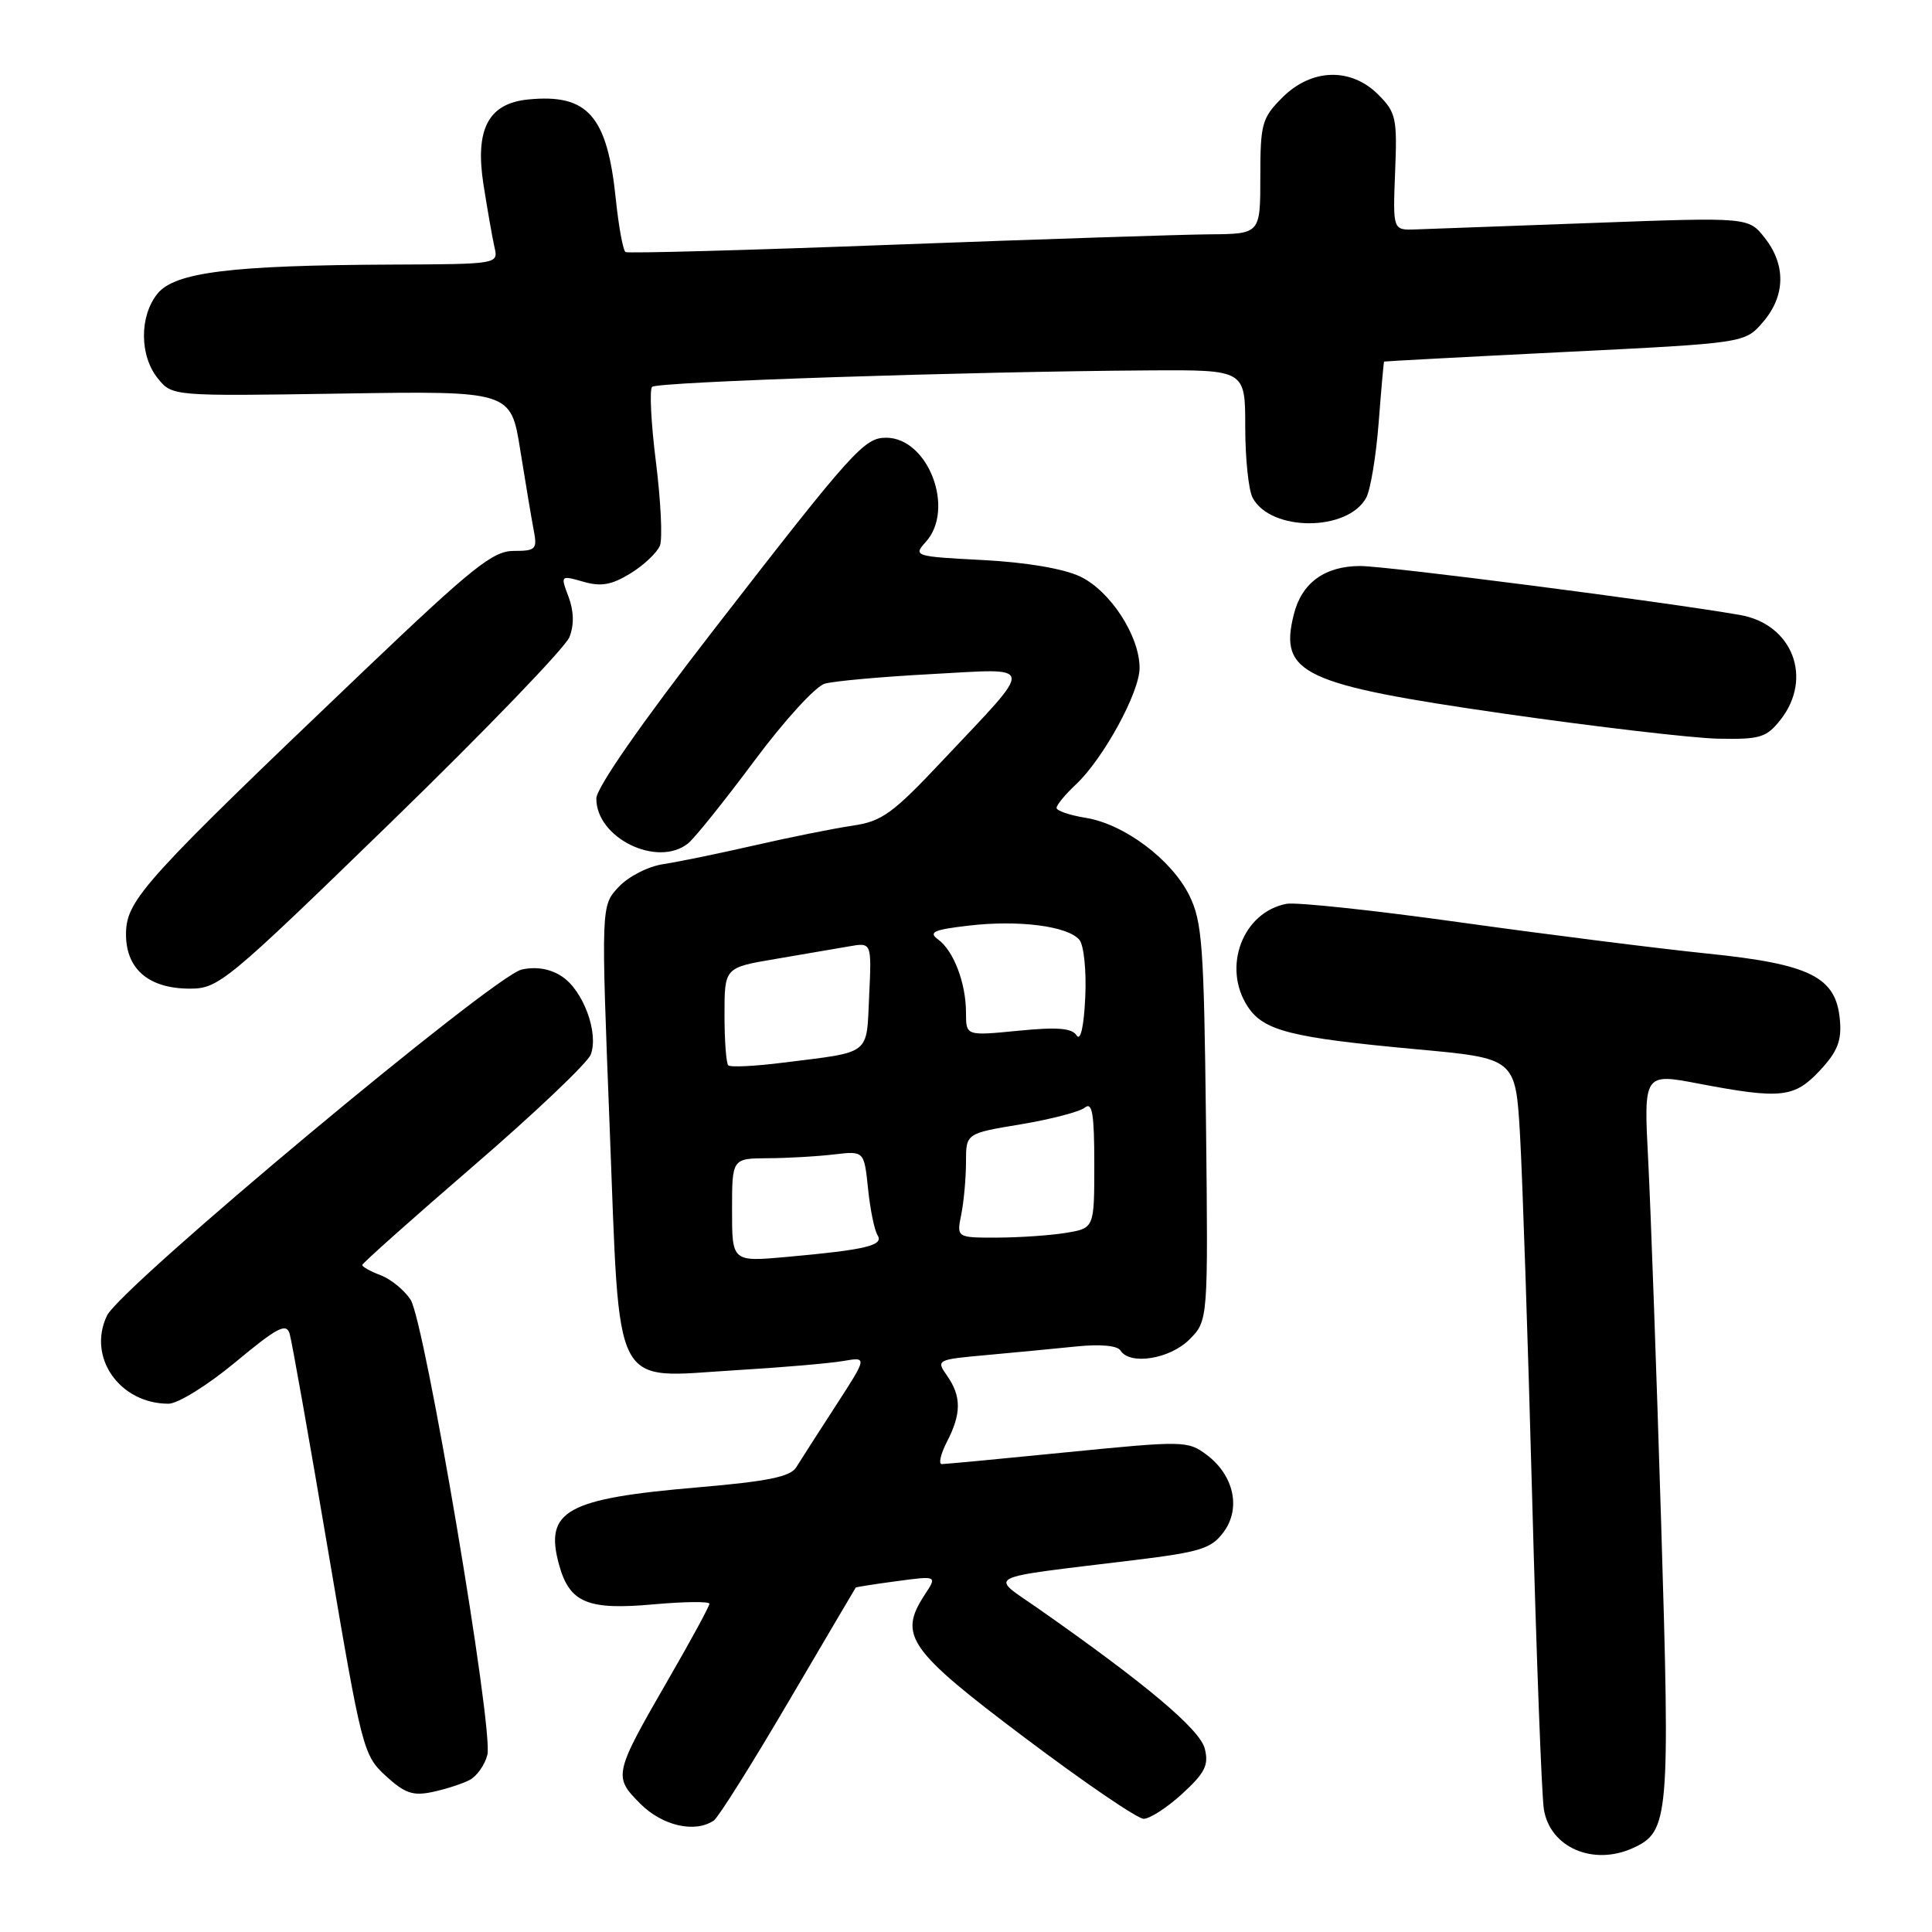 <?xml version="1.0" encoding="UTF-8" standalone="no"?>
<!DOCTYPE svg PUBLIC "-//W3C//DTD SVG 1.1//EN" "http://www.w3.org/Graphics/SVG/1.1/DTD/svg11.dtd" >
<svg xmlns="http://www.w3.org/2000/svg" xmlns:xlink="http://www.w3.org/1999/xlink" version="1.1" viewBox="0 0 256 256">
 <g >
 <path fill="currentColor"
d=" M 216.39 244.87 C 221.15 242.70 221.31 240.91 220.11 201.77 C 219.50 181.82 218.73 160.26 218.40 153.85 C 217.79 142.19 217.79 142.19 225.15 143.60 C 236.00 145.66 237.76 145.47 241.15 141.84 C 243.46 139.37 244.04 137.92 243.80 135.19 C 243.31 129.45 239.93 127.75 226.21 126.35 C 219.77 125.69 205.11 123.84 193.64 122.24 C 182.17 120.63 171.74 119.52 170.47 119.76 C 164.66 120.87 161.91 128.16 165.33 133.38 C 167.43 136.59 171.06 137.50 187.66 139.03 C 200.82 140.23 200.82 140.23 201.41 150.37 C 201.73 155.94 202.46 177.60 203.02 198.50 C 203.58 219.40 204.28 237.96 204.57 239.74 C 205.38 244.80 211.10 247.28 216.39 244.87 Z  M 94.58 241.23 C 95.18 240.83 99.63 233.75 104.47 225.50 C 109.32 217.25 113.33 210.44 113.39 210.36 C 113.45 210.29 115.90 209.90 118.84 209.51 C 124.19 208.79 124.19 208.79 122.52 211.33 C 119.00 216.70 120.35 218.64 135.78 230.25 C 143.63 236.16 150.72 241.00 151.54 241.00 C 152.36 241.00 154.67 239.50 156.67 237.67 C 159.67 234.91 160.19 233.88 159.64 231.71 C 159.00 229.15 151.89 223.17 137.66 213.20 C 131.06 208.58 129.79 209.23 150.40 206.71 C 159.07 205.65 160.53 205.19 162.14 203.00 C 164.47 199.85 163.49 195.45 159.85 192.74 C 157.40 190.91 156.79 190.90 141.48 192.42 C 132.77 193.29 125.26 194.00 124.80 194.00 C 124.33 194.00 124.64 192.67 125.47 191.05 C 127.40 187.33 127.40 185.02 125.50 182.30 C 124.02 180.19 124.09 180.15 130.75 179.55 C 134.46 179.21 139.82 178.70 142.65 178.41 C 145.78 178.09 148.07 178.30 148.46 178.94 C 149.69 180.93 155.00 180.09 157.59 177.50 C 160.09 175.00 160.09 175.00 159.80 148.75 C 159.53 125.24 159.30 122.10 157.58 118.63 C 155.22 113.87 148.93 109.17 143.83 108.36 C 141.72 108.02 140.00 107.43 140.00 107.05 C 140.00 106.66 141.15 105.27 142.56 103.95 C 146.20 100.53 151.00 91.75 151.00 88.51 C 151.00 84.26 147.11 78.28 143.12 76.39 C 140.93 75.35 135.99 74.51 130.25 74.21 C 121.16 73.74 120.98 73.68 122.67 71.81 C 126.60 67.47 123.00 58.00 117.41 58.00 C 114.51 58.00 112.99 59.69 94.54 83.50 C 84.96 95.86 79.03 104.38 79.02 105.80 C 78.98 111.03 87.11 115.01 91.18 111.75 C 92.04 111.06 95.97 106.16 99.92 100.86 C 103.89 95.51 108.07 90.93 109.29 90.59 C 110.51 90.24 116.86 89.67 123.42 89.32 C 137.38 88.57 137.26 87.65 124.94 100.73 C 118.26 107.83 116.87 108.84 112.94 109.41 C 110.50 109.77 104.67 110.94 100.00 112.01 C 95.33 113.08 89.88 114.20 87.91 114.50 C 85.91 114.79 83.28 116.13 81.98 117.52 C 79.64 120.01 79.64 120.01 80.78 149.26 C 82.18 185.03 80.90 182.56 97.50 181.56 C 103.55 181.20 109.95 180.65 111.72 180.34 C 114.94 179.79 114.94 179.79 110.72 186.30 C 108.40 189.88 106.05 193.54 105.50 194.43 C 104.73 195.68 101.72 196.29 92.50 197.08 C 74.99 198.57 72.11 200.18 74.08 207.35 C 75.48 212.39 77.86 213.38 86.66 212.58 C 90.70 212.22 94.00 212.18 94.00 212.51 C 94.00 212.84 91.57 217.32 88.59 222.47 C 81.31 235.09 81.24 235.39 84.85 239.01 C 87.78 241.94 92.10 242.92 94.58 241.23 Z  M 62.24 235.85 C 63.19 235.35 64.25 233.85 64.58 232.52 C 65.42 229.20 56.28 175.07 54.40 172.21 C 53.57 170.94 51.79 169.49 50.45 168.98 C 49.10 168.47 48.00 167.86 48.00 167.62 C 48.00 167.39 54.64 161.48 62.75 154.48 C 70.86 147.49 77.85 140.85 78.28 139.73 C 79.36 136.87 77.28 131.23 74.45 129.38 C 72.90 128.36 71.06 128.05 69.13 128.47 C 65.41 129.29 16.03 170.50 14.18 174.32 C 11.53 179.82 15.84 186.00 22.33 186.00 C 23.57 186.00 27.52 183.55 31.21 180.48 C 36.76 175.87 37.94 175.26 38.38 176.73 C 38.67 177.71 40.97 190.65 43.48 205.50 C 47.94 231.82 48.13 232.57 51.11 235.31 C 53.64 237.63 54.72 238.00 57.33 237.44 C 59.08 237.07 61.28 236.35 62.24 235.85 Z  M 51.81 108.95 C 64.29 96.82 74.93 85.78 75.46 84.41 C 76.09 82.77 76.04 80.96 75.33 79.07 C 74.26 76.23 74.27 76.22 77.29 77.08 C 79.66 77.76 81.05 77.51 83.57 75.96 C 85.35 74.86 87.09 73.20 87.45 72.28 C 87.80 71.35 87.56 66.39 86.92 61.26 C 86.27 56.12 86.04 51.62 86.41 51.26 C 87.07 50.59 128.28 49.23 152.25 49.08 C 165.00 49.00 165.00 49.00 165.00 56.57 C 165.00 60.73 165.44 64.95 165.98 65.96 C 168.40 70.48 178.62 70.45 181.04 65.93 C 181.60 64.88 182.34 60.41 182.68 56.01 C 183.02 51.60 183.34 47.96 183.40 47.91 C 183.45 47.87 194.23 47.29 207.35 46.64 C 231.21 45.46 231.21 45.46 233.60 42.68 C 236.58 39.22 236.67 35.12 233.84 31.52 C 231.68 28.78 231.68 28.78 211.09 29.54 C 199.77 29.96 189.16 30.34 187.53 30.40 C 184.56 30.50 184.56 30.50 184.86 22.79 C 185.15 15.66 184.98 14.89 182.63 12.54 C 179.00 8.91 173.78 9.06 169.92 12.92 C 167.21 15.64 167.00 16.38 167.00 23.42 C 167.00 31.00 167.00 31.00 160.25 31.05 C 156.54 31.08 137.75 31.70 118.50 32.42 C 99.25 33.15 83.23 33.59 82.89 33.40 C 82.56 33.21 81.98 30.06 81.60 26.40 C 80.47 15.34 77.88 12.40 69.99 13.18 C 64.70 13.70 62.91 17.12 64.07 24.50 C 64.59 27.80 65.24 31.51 65.52 32.75 C 66.04 35.00 66.04 35.00 51.77 35.06 C 30.60 35.15 23.16 36.08 20.87 38.91 C 18.46 41.89 18.48 47.13 20.91 50.14 C 22.83 52.50 22.83 52.50 45.26 52.15 C 67.69 51.80 67.69 51.80 68.94 59.65 C 69.63 63.97 70.43 68.74 70.72 70.25 C 71.21 72.79 71.00 73.00 68.06 73.00 C 65.31 73.00 62.59 75.18 48.19 88.91 C 19.36 116.40 16.83 119.18 16.70 123.50 C 16.57 128.31 19.60 131.00 25.17 131.00 C 28.96 131.00 30.01 130.13 51.81 108.95 Z  M 235.93 95.37 C 240.27 89.84 237.51 82.70 230.57 81.49 C 220.49 79.73 183.81 75.01 180.25 75.00 C 175.55 75.00 172.48 77.23 171.44 81.40 C 169.46 89.26 172.52 90.70 199.21 94.55 C 211.47 96.31 224.28 97.81 227.68 97.88 C 233.23 97.99 234.06 97.73 235.93 95.37 Z  M 97.00 160.35 C 97.00 153.50 97.00 153.50 101.75 153.47 C 104.36 153.46 108.30 153.23 110.50 152.97 C 114.50 152.50 114.50 152.50 115.02 157.50 C 115.30 160.25 115.87 163.03 116.28 163.67 C 117.14 165.03 114.77 165.60 104.25 166.55 C 97.00 167.20 97.00 167.20 97.00 160.35 Z  M 127.38 160.88 C 127.72 159.16 128.00 156.05 128.00 153.97 C 128.00 150.18 128.00 150.18 135.25 148.98 C 139.24 148.31 143.06 147.32 143.75 146.76 C 144.73 145.97 145.00 147.58 145.00 154.25 C 145.00 162.74 145.00 162.74 141.25 163.36 C 139.19 163.70 135.08 163.98 132.12 163.99 C 126.75 164.00 126.75 164.00 127.38 160.88 Z  M 96.50 141.16 C 96.22 140.89 96.00 137.86 96.00 134.44 C 96.00 128.21 96.00 128.21 102.75 127.07 C 106.46 126.44 110.85 125.69 112.50 125.40 C 115.50 124.87 115.50 124.87 115.17 131.93 C 114.79 139.94 115.57 139.33 103.75 140.81 C 100.03 141.28 96.77 141.44 96.50 141.16 Z  M 142.66 137.20 C 142.03 136.22 140.09 136.07 134.91 136.58 C 128.00 137.26 128.00 137.26 128.00 134.19 C 128.00 130.28 126.37 125.99 124.31 124.49 C 122.99 123.52 123.69 123.19 128.36 122.65 C 134.98 121.87 141.51 122.71 143.03 124.54 C 143.62 125.25 143.97 128.67 143.80 132.16 C 143.62 136.05 143.17 138.00 142.66 137.20 Z "/>
</g>
</svg>